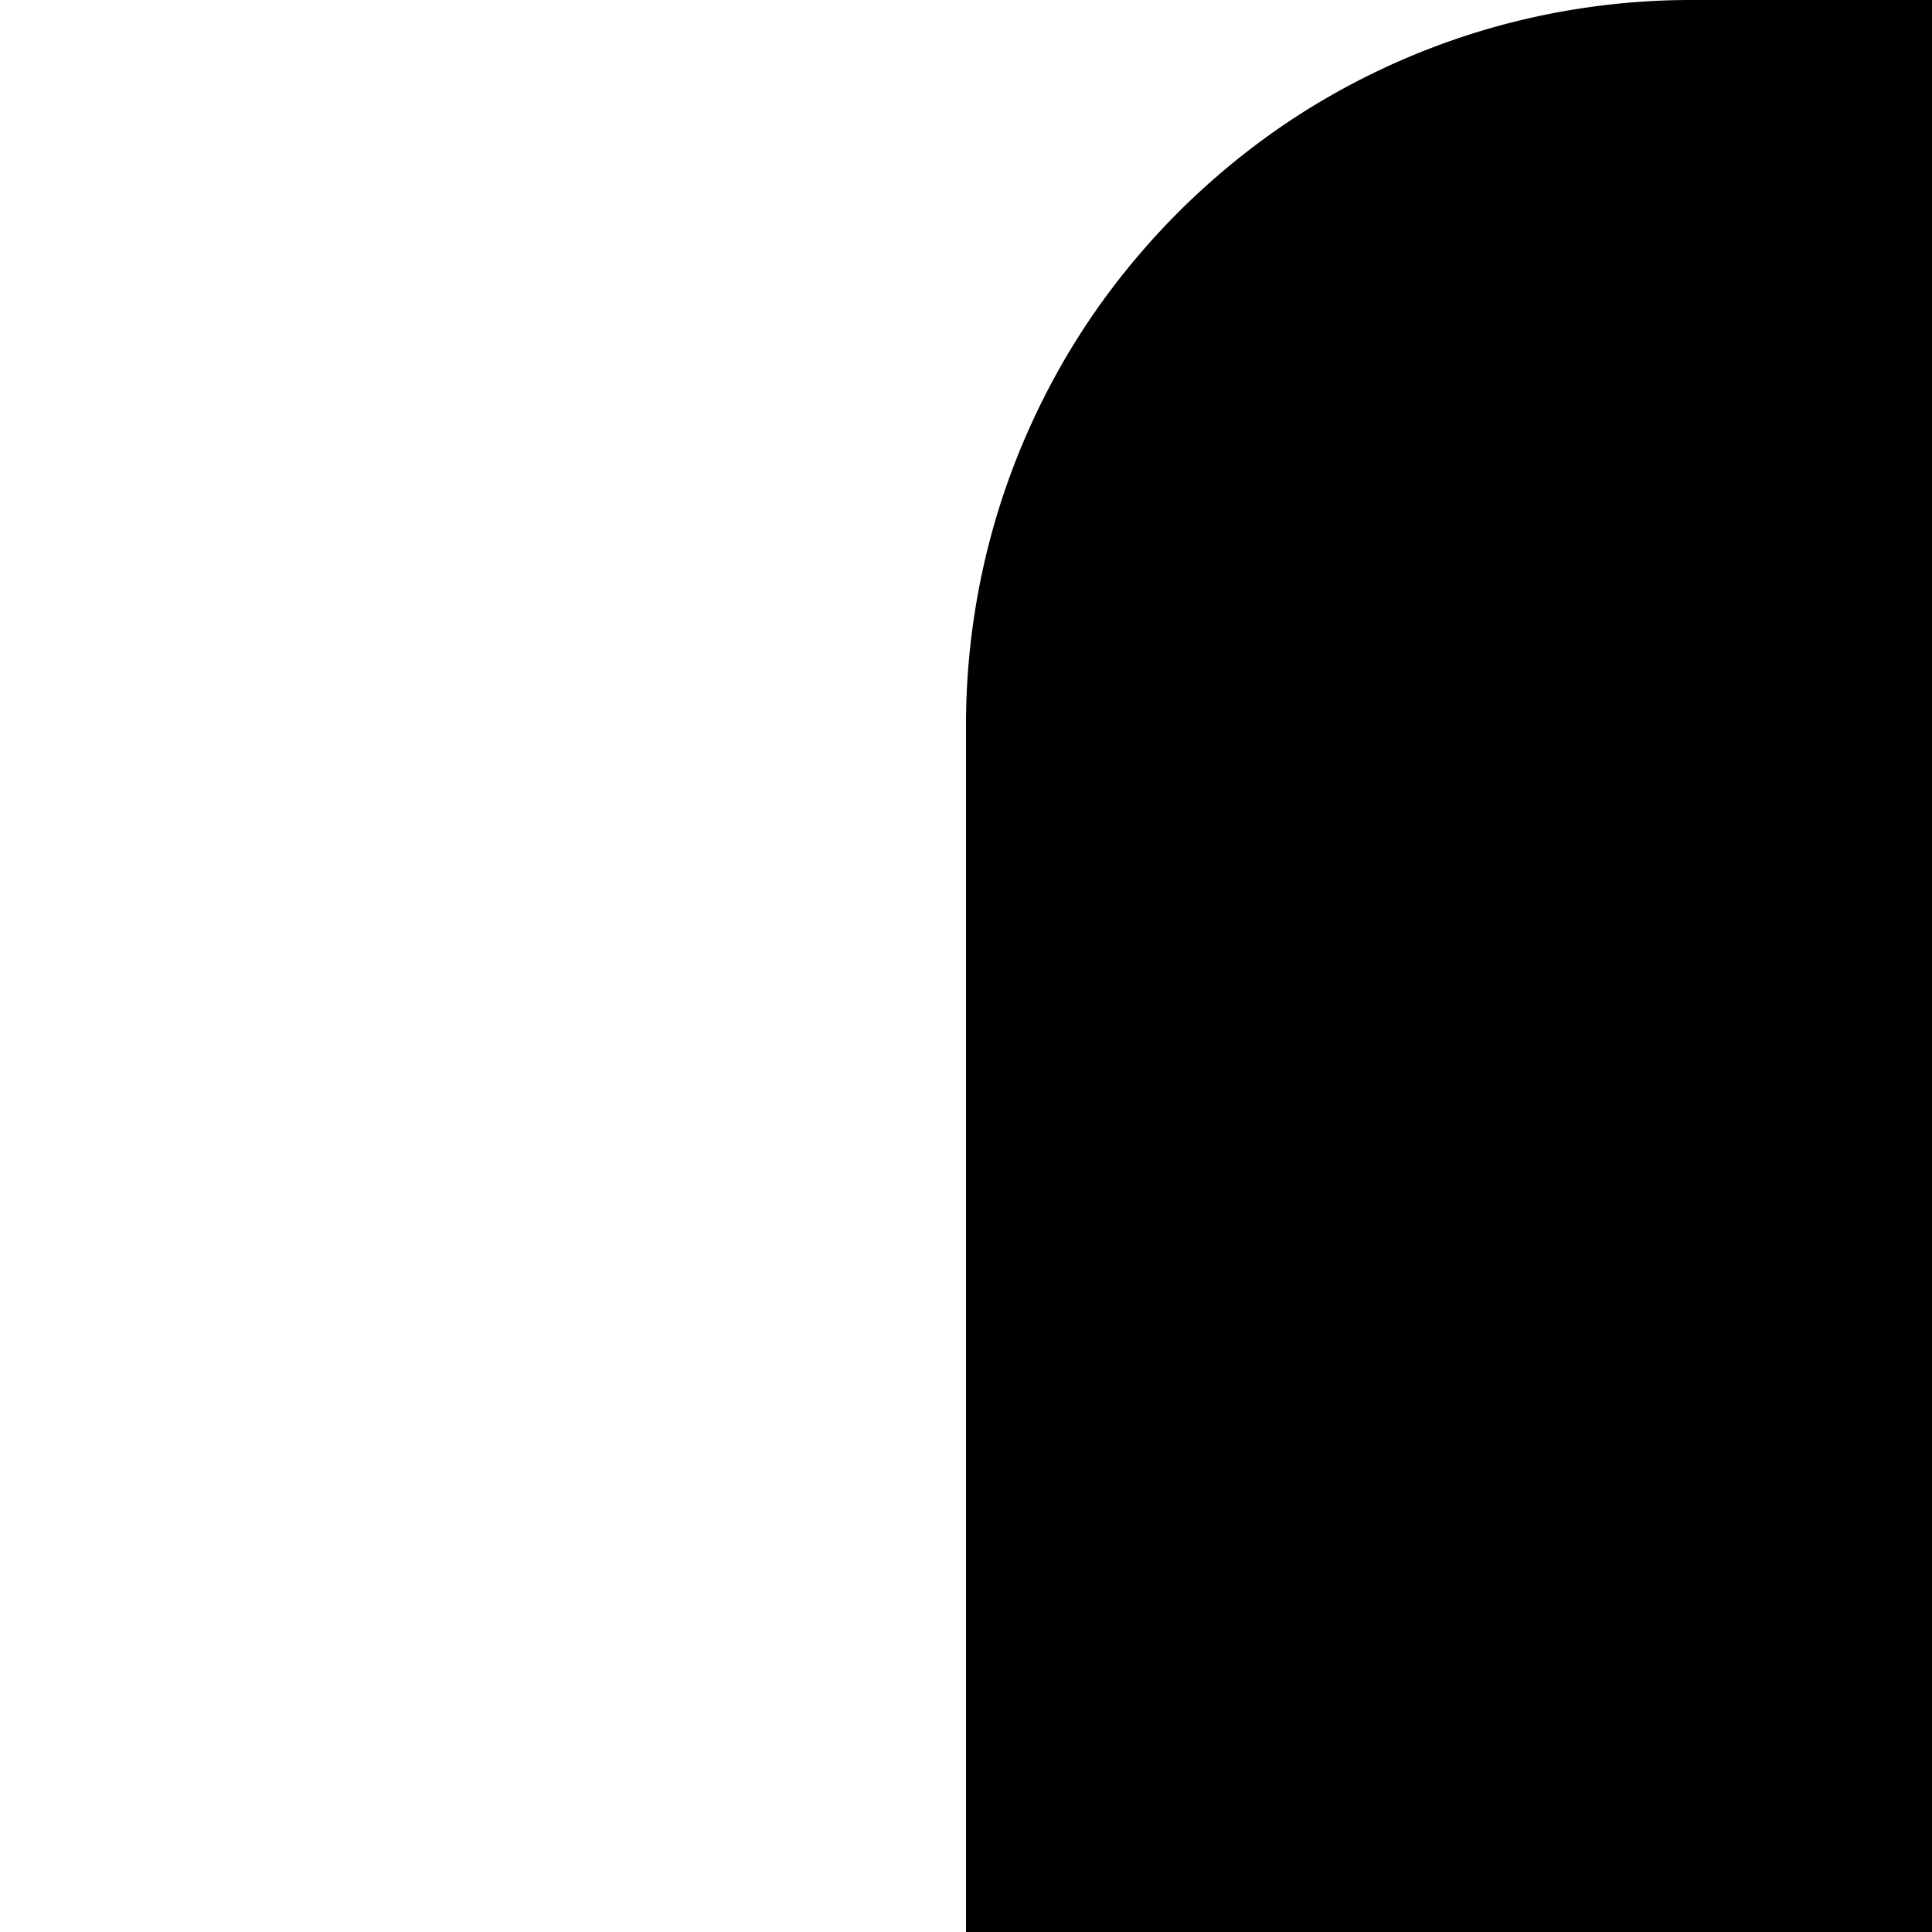 <!-- Created by QNetITQ for the WaveFox project -->

<svg xmlns="http://www.w3.org/2000/svg" width="32" height="32" viewBox="0 0 32 32" preserveAspectRatio="none">

    <path fill="context-fill" d="M 16 20 L 16 32 L 32 32 L 32 23.283 L 32 0.688 L 32 0 L 28 0 A 12 12 0 0 0 26.293 0.123 A 12 12 0 0 0 24.619 0.486 A 12 12 0 0 0 23.016 1.084 A 12 12 0 0 0 21.512 1.904 A 12 12 0 0 0 20.143 2.932 A 12 12 0 0 0 18.932 4.143 A 12 12 0 0 0 17.904 5.512 A 12 12 0 0 0 17.084 7.016 A 12 12 0 0 0 16.486 8.619 A 12 12 0 0 0 16.123 10.293 A 12 12 0 0 0 16 12 L 16 20 z" />

</svg>
